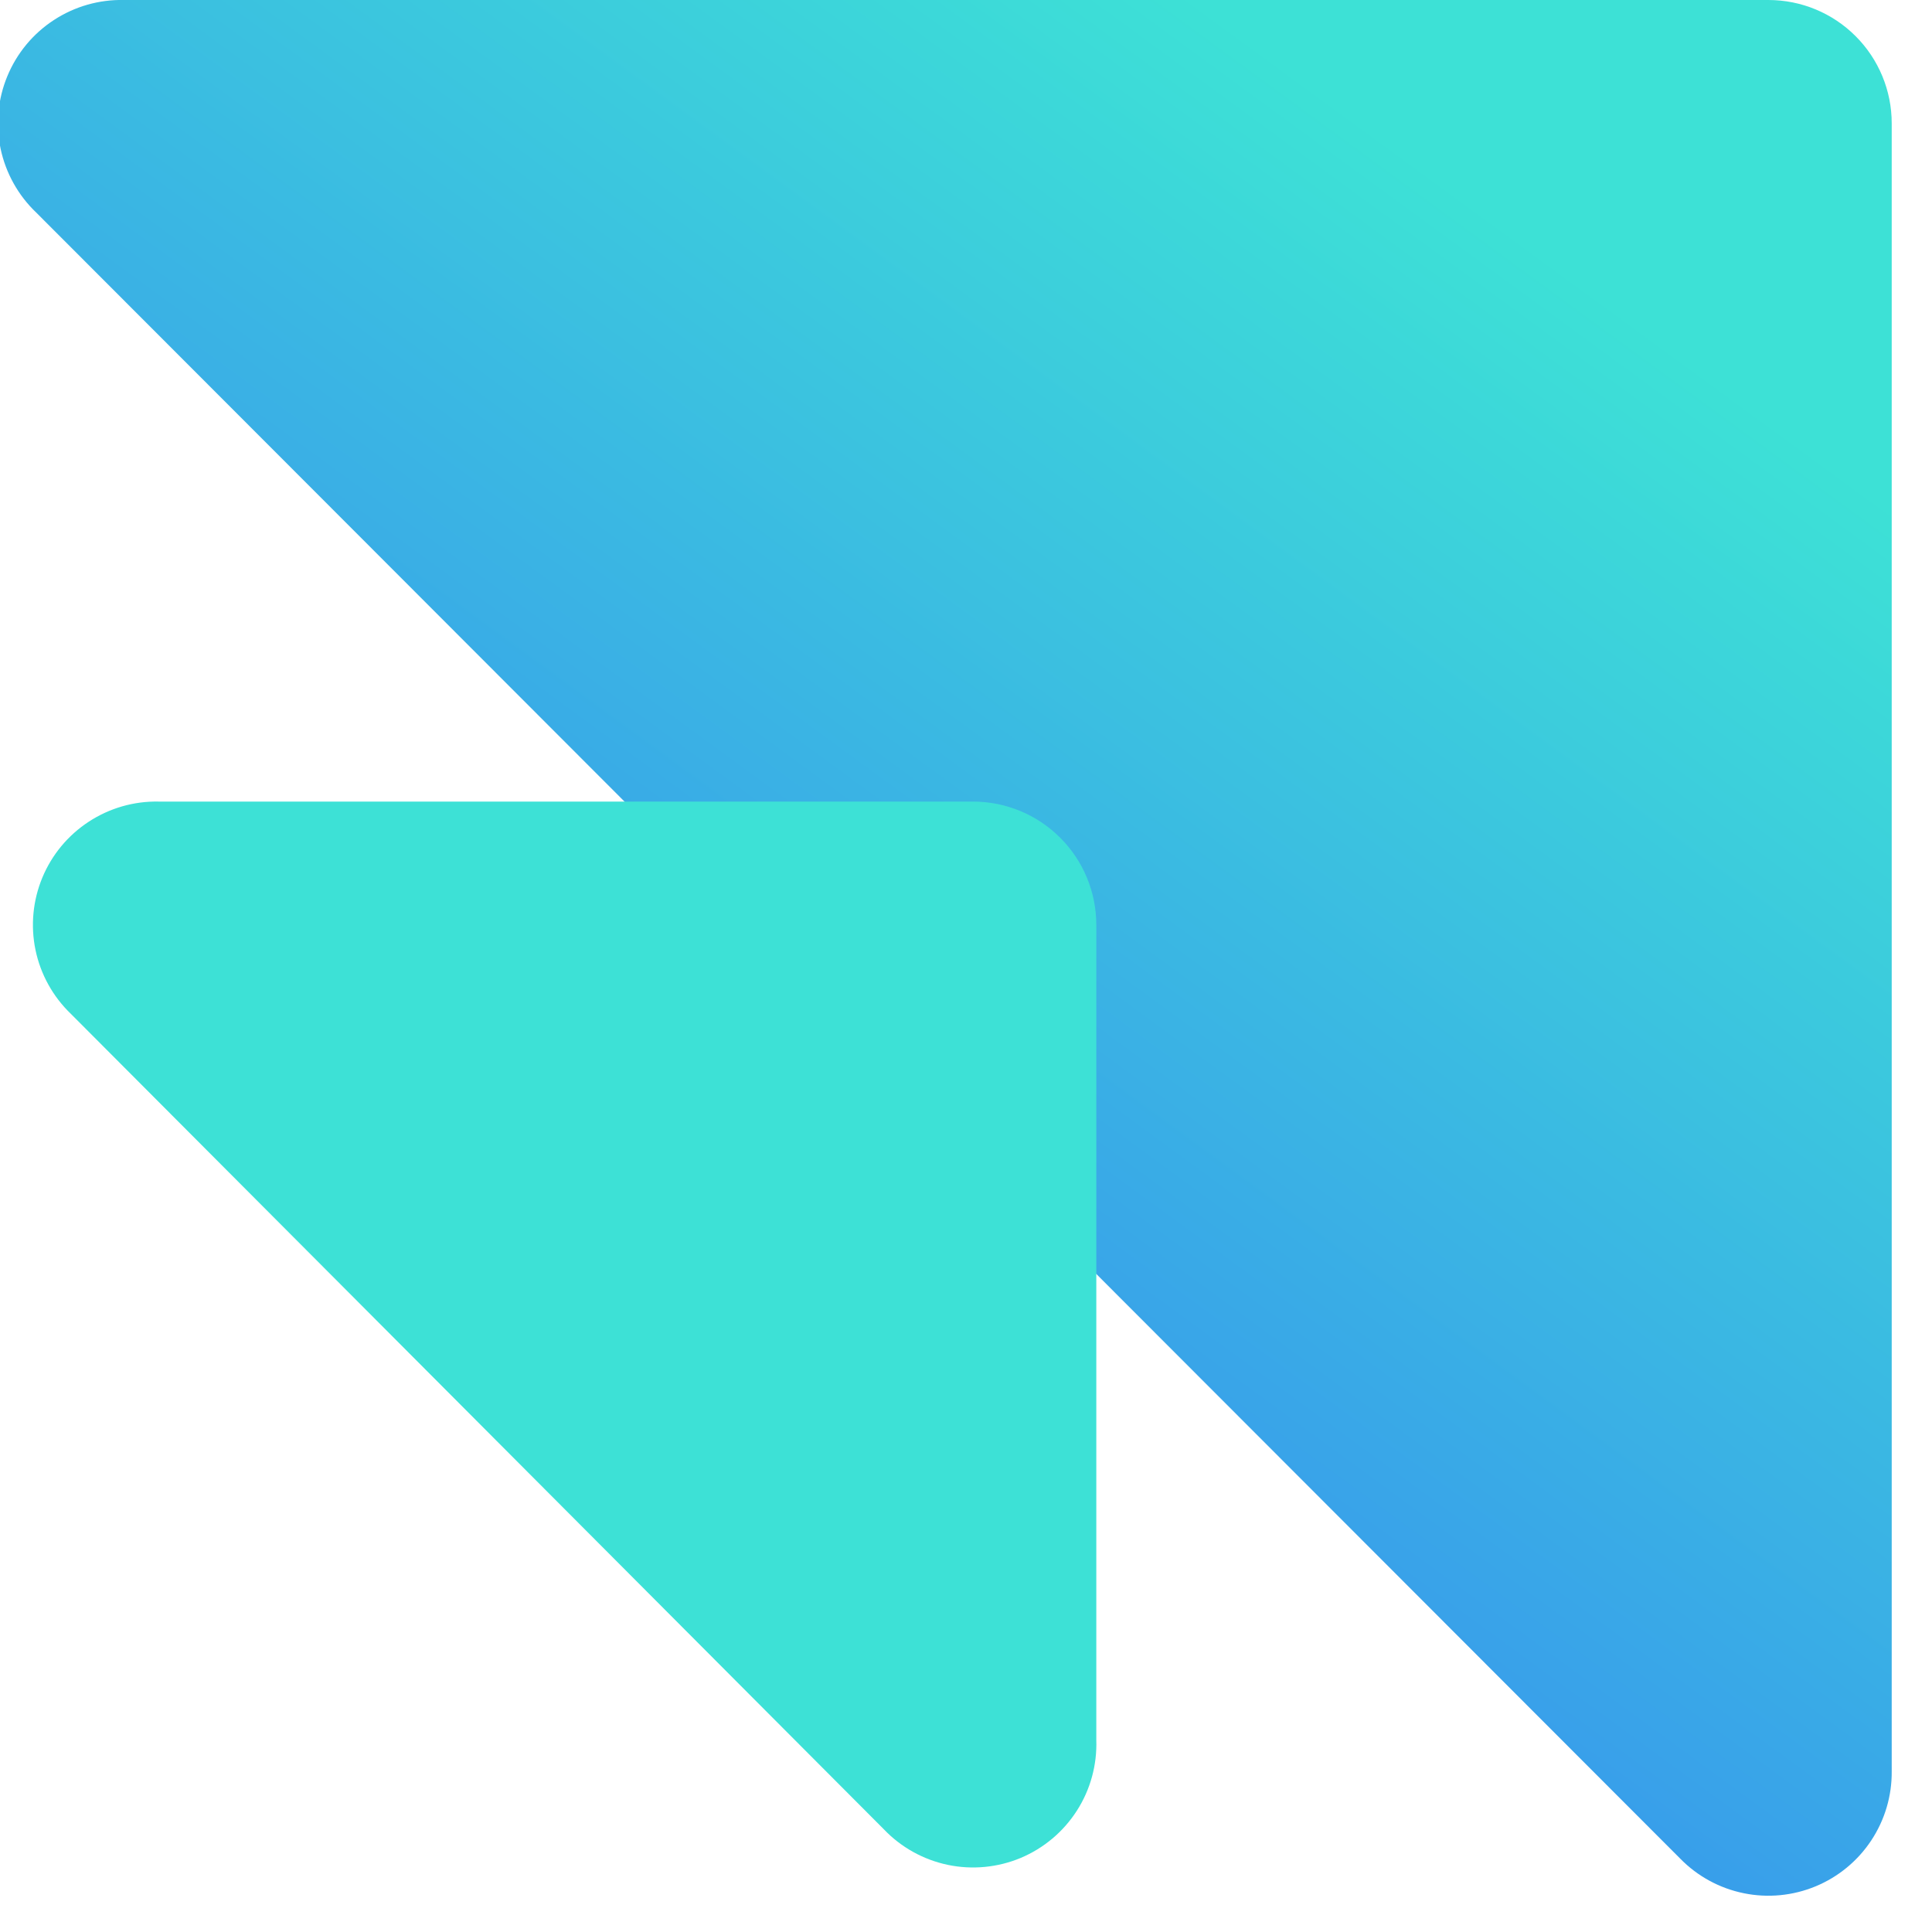 <svg width="47" height="47" viewBox="0 0 47 47" fill="none" xmlns="http://www.w3.org/2000/svg">
<g id="footer_logo 1" clip-path="url(#clip0_1083_24)">
<g id="Group">
<path id="Vector" d="M46.02 43.09V3C46.02 2.204 45.704 1.441 45.141 0.879C44.579 0.316 43.816 6.94368e-05 43.02 6.94368e-05H3.02C2.415 -0.014 1.82 0.155 1.313 0.486C0.805 0.816 0.41 1.293 0.179 1.852C-0.053 2.411 -0.11 3.027 0.015 3.62C0.141 4.212 0.442 4.752 0.88 5.17L40.88 45.22C41.299 45.647 41.836 45.938 42.422 46.057C43.008 46.177 43.616 46.118 44.169 45.889C44.721 45.66 45.192 45.272 45.522 44.773C45.852 44.274 46.026 43.688 46.02 43.09Z" fill="url(#paint0_linear_1083_24)"/>
<path id="translate" style="transform-origin: center; transform-box: fill-box; animation: translateX 2s linear infinite;" d="M26.67 42.33V22.5C26.67 21.704 26.354 20.941 25.791 20.379C25.229 19.816 24.466 19.5 23.67 19.5H3.86C3.257 19.488 2.664 19.659 2.16 19.989C1.655 20.319 1.261 20.793 1.03 21.35C0.799 21.907 0.741 22.521 0.864 23.112C0.987 23.702 1.286 24.242 1.72 24.66L21.5 44.5C21.919 44.94 22.463 45.242 23.058 45.367C23.653 45.491 24.272 45.432 24.833 45.197C25.393 44.961 25.869 44.561 26.197 44.049C26.526 43.537 26.69 42.938 26.67 42.33Z" fill="#3DE1D6"/>
</g>
</g>
<defs>
<linearGradient id="paint0_linear_1083_24" x1="17.2" y1="31.02" x2="36.16" y2="5.1" gradientUnits="userSpaceOnUse">
<stop stop-color="#3899EC"/>
<stop offset="1" stop-color="#3DE1D6"/>
</linearGradient>
<clipPath id="clip0_1083_24">
<rect width="47" height="47" fill="white"/>
</clipPath>
</defs>
<style>  
  @keyframes translateX {
    0%,
    100% {
      transform: translateX(0px) translateY(0px);
    }
  
    50% {
      transform: translateX(5px) translateY(-4px);
    }
  }
</style>
</svg>
